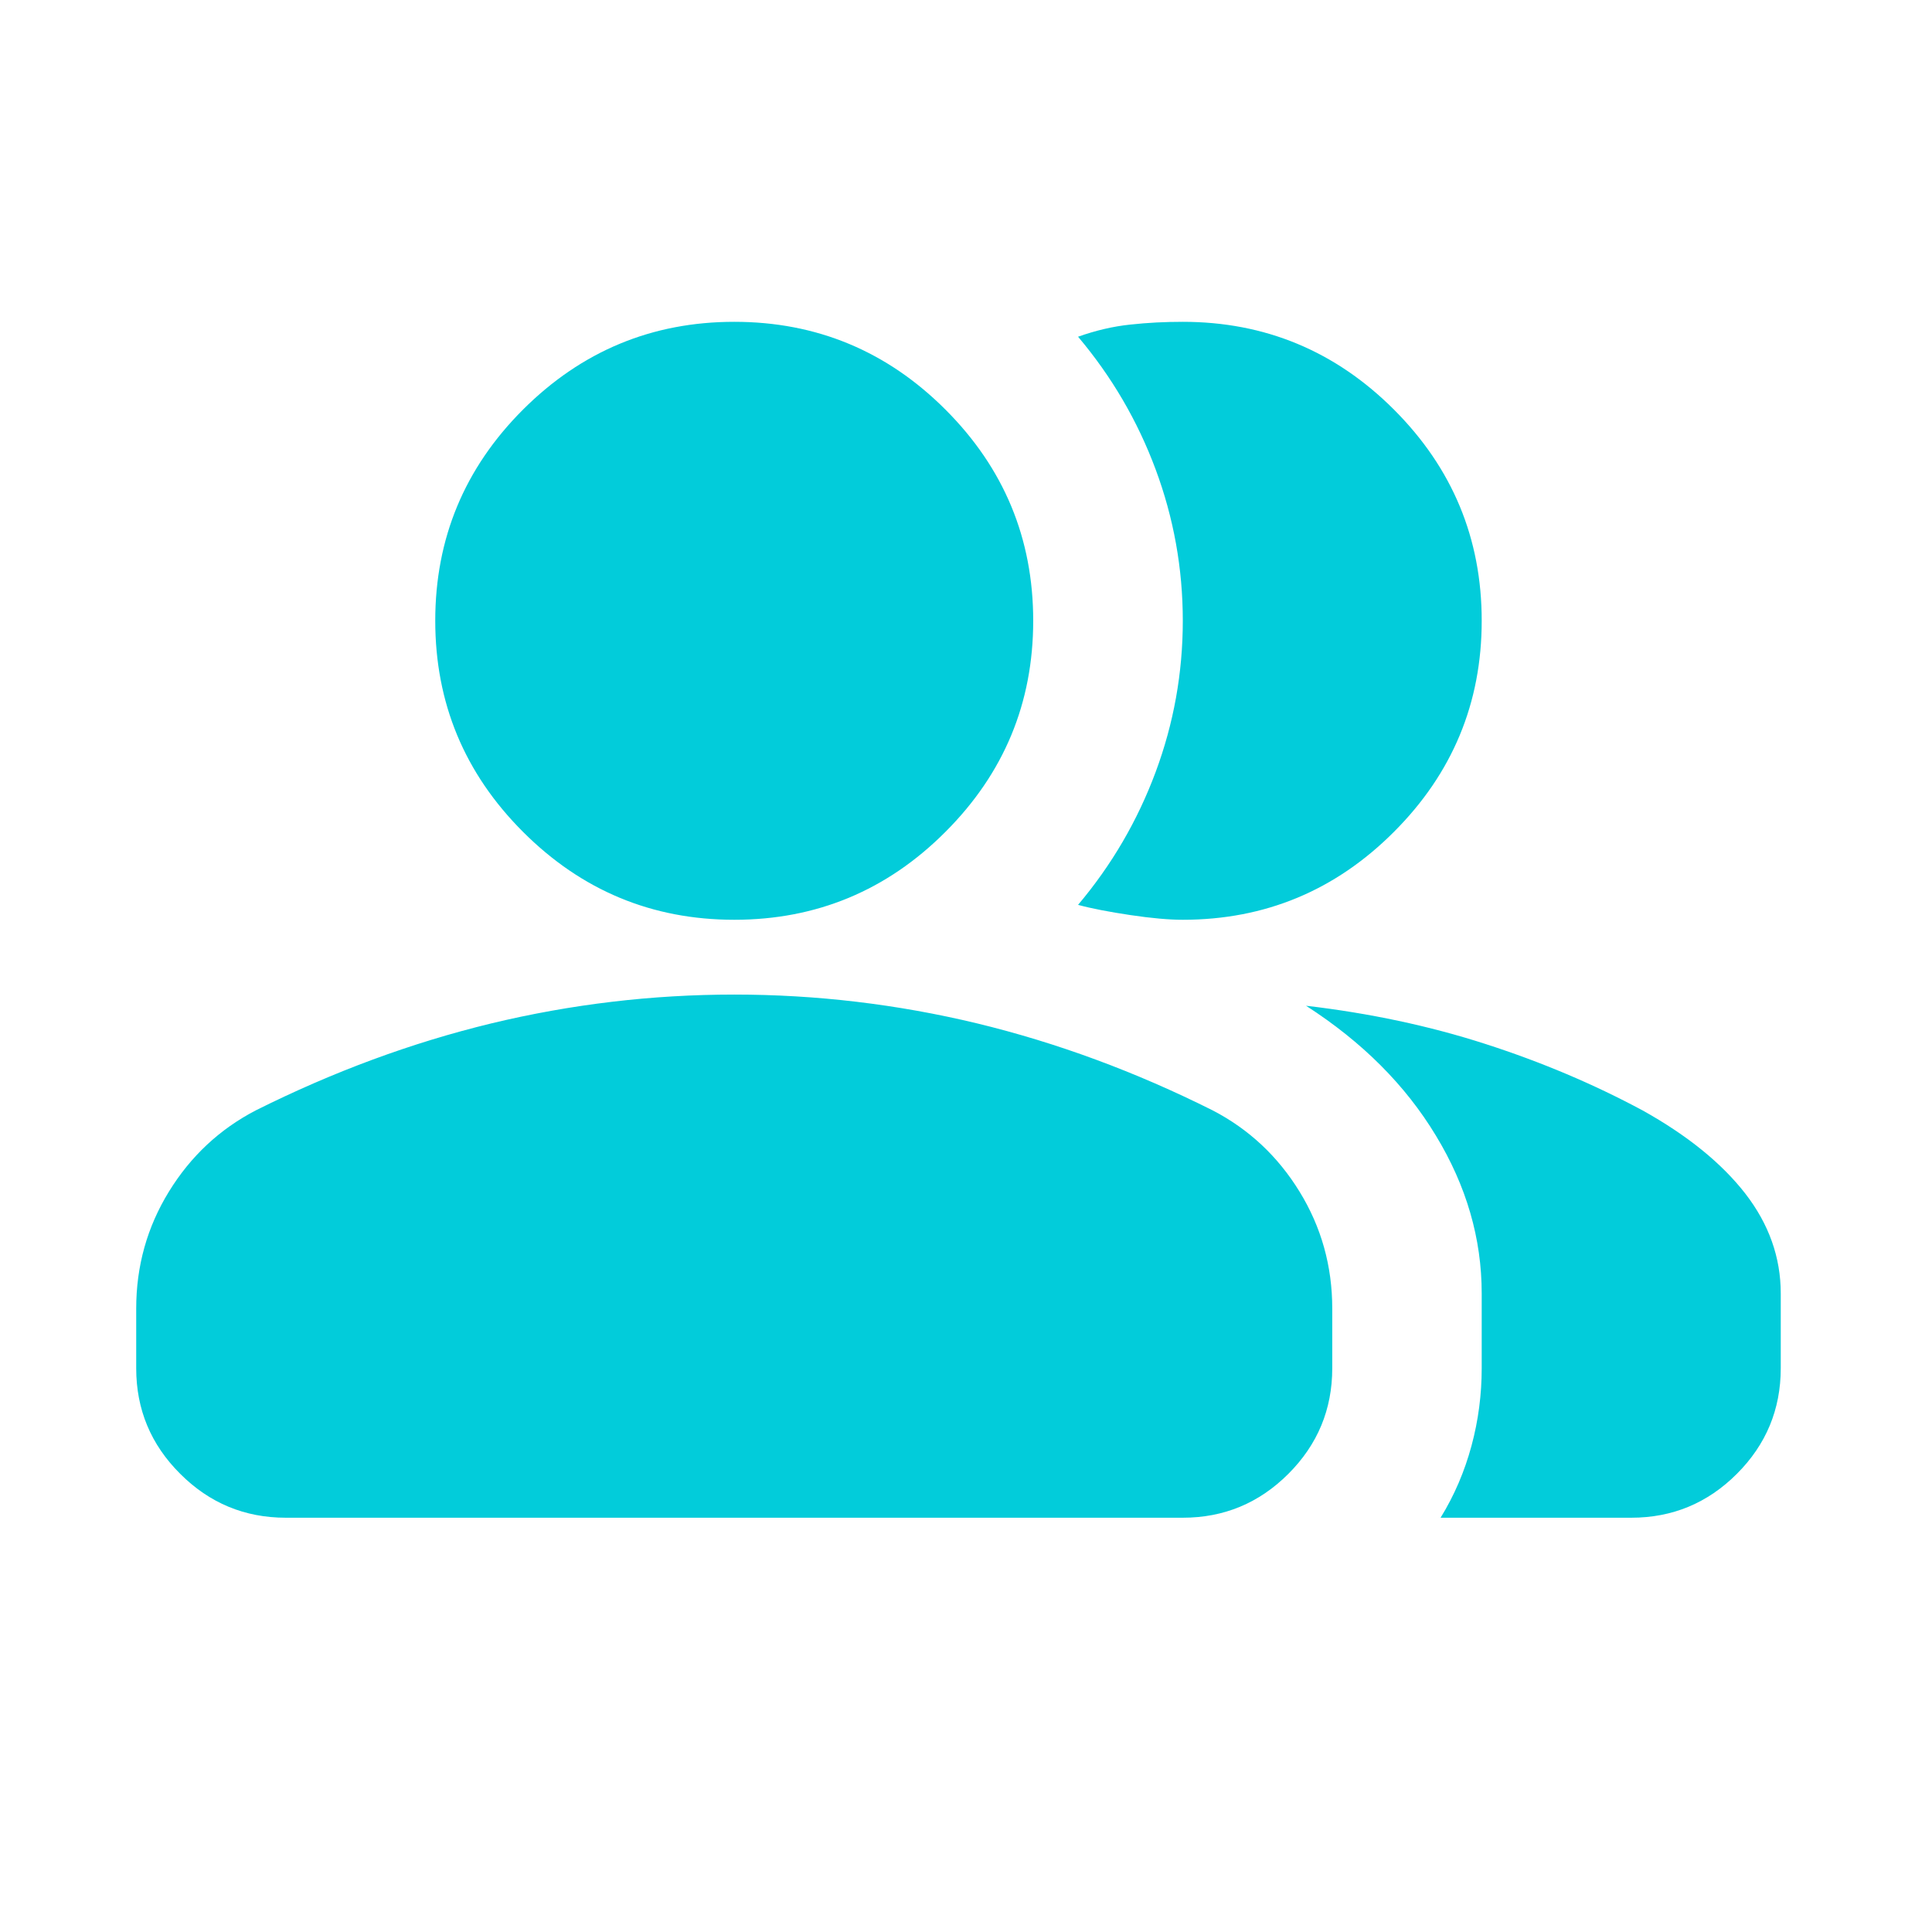 <svg width="14" height="14" viewBox="0 0 14 14" fill="none" xmlns="http://www.w3.org/2000/svg">
<g id="GroupIcon" clip-path="url(#clip0_1460_1944)">
<path id="Vector" d="M0.987 9.482C0.987 9.175 1.066 8.892 1.224 8.635C1.382 8.378 1.592 8.182 1.854 8.046C2.414 7.766 2.982 7.556 3.56 7.416C4.138 7.277 4.725 7.207 5.321 7.207C5.916 7.207 6.503 7.277 7.081 7.416C7.659 7.556 8.228 7.766 8.787 8.046C9.049 8.182 9.259 8.378 9.417 8.635C9.575 8.892 9.654 9.175 9.654 9.482V9.915C9.654 10.213 9.548 10.468 9.336 10.68C9.124 10.892 8.869 10.998 8.571 10.998H2.071C1.773 10.998 1.518 10.892 1.306 10.68C1.093 10.468 0.987 10.213 0.987 9.915V9.482ZM10.439 10.998C10.539 10.836 10.613 10.662 10.663 10.477C10.713 10.292 10.737 10.104 10.737 9.915V9.373C10.737 8.976 10.627 8.595 10.405 8.229C10.184 7.863 9.871 7.55 9.464 7.288C9.925 7.342 10.358 7.434 10.764 7.565C11.171 7.696 11.55 7.857 11.902 8.046C12.227 8.227 12.475 8.428 12.647 8.649C12.818 8.87 12.904 9.111 12.904 9.373V9.915C12.904 10.213 12.798 10.468 12.586 10.68C12.374 10.892 12.119 10.998 11.821 10.998H10.439ZM5.321 6.665C4.725 6.665 4.215 6.453 3.79 6.028C3.366 5.604 3.154 5.094 3.154 4.498C3.154 3.902 3.366 3.392 3.79 2.968C4.215 2.544 4.725 2.332 5.321 2.332C5.916 2.332 6.427 2.544 6.851 2.968C7.275 3.392 7.487 3.902 7.487 4.498C7.487 5.094 7.275 5.604 6.851 6.028C6.427 6.453 5.916 6.665 5.321 6.665ZM10.737 4.498C10.737 5.094 10.525 5.604 10.101 6.028C9.677 6.453 9.166 6.665 8.571 6.665C8.471 6.665 8.345 6.654 8.191 6.631C8.038 6.608 7.912 6.584 7.812 6.557C8.056 6.268 8.243 5.947 8.374 5.595C8.505 5.243 8.571 4.877 8.571 4.498C8.571 4.119 8.505 3.753 8.374 3.401C8.243 3.049 8.056 2.729 7.812 2.44C7.939 2.395 8.065 2.365 8.191 2.352C8.318 2.338 8.444 2.332 8.571 2.332C9.166 2.332 9.677 2.544 10.101 2.968C10.525 3.392 10.737 3.902 10.737 4.498Z" fill="#02CCDA"/>
</g>
<defs>
<clipPath id="clip0_1460_1944">
<rect width="13" height="13" fill="white" transform="translate(0.446 0.165)"/>
</clipPath>
</defs>
</svg>

